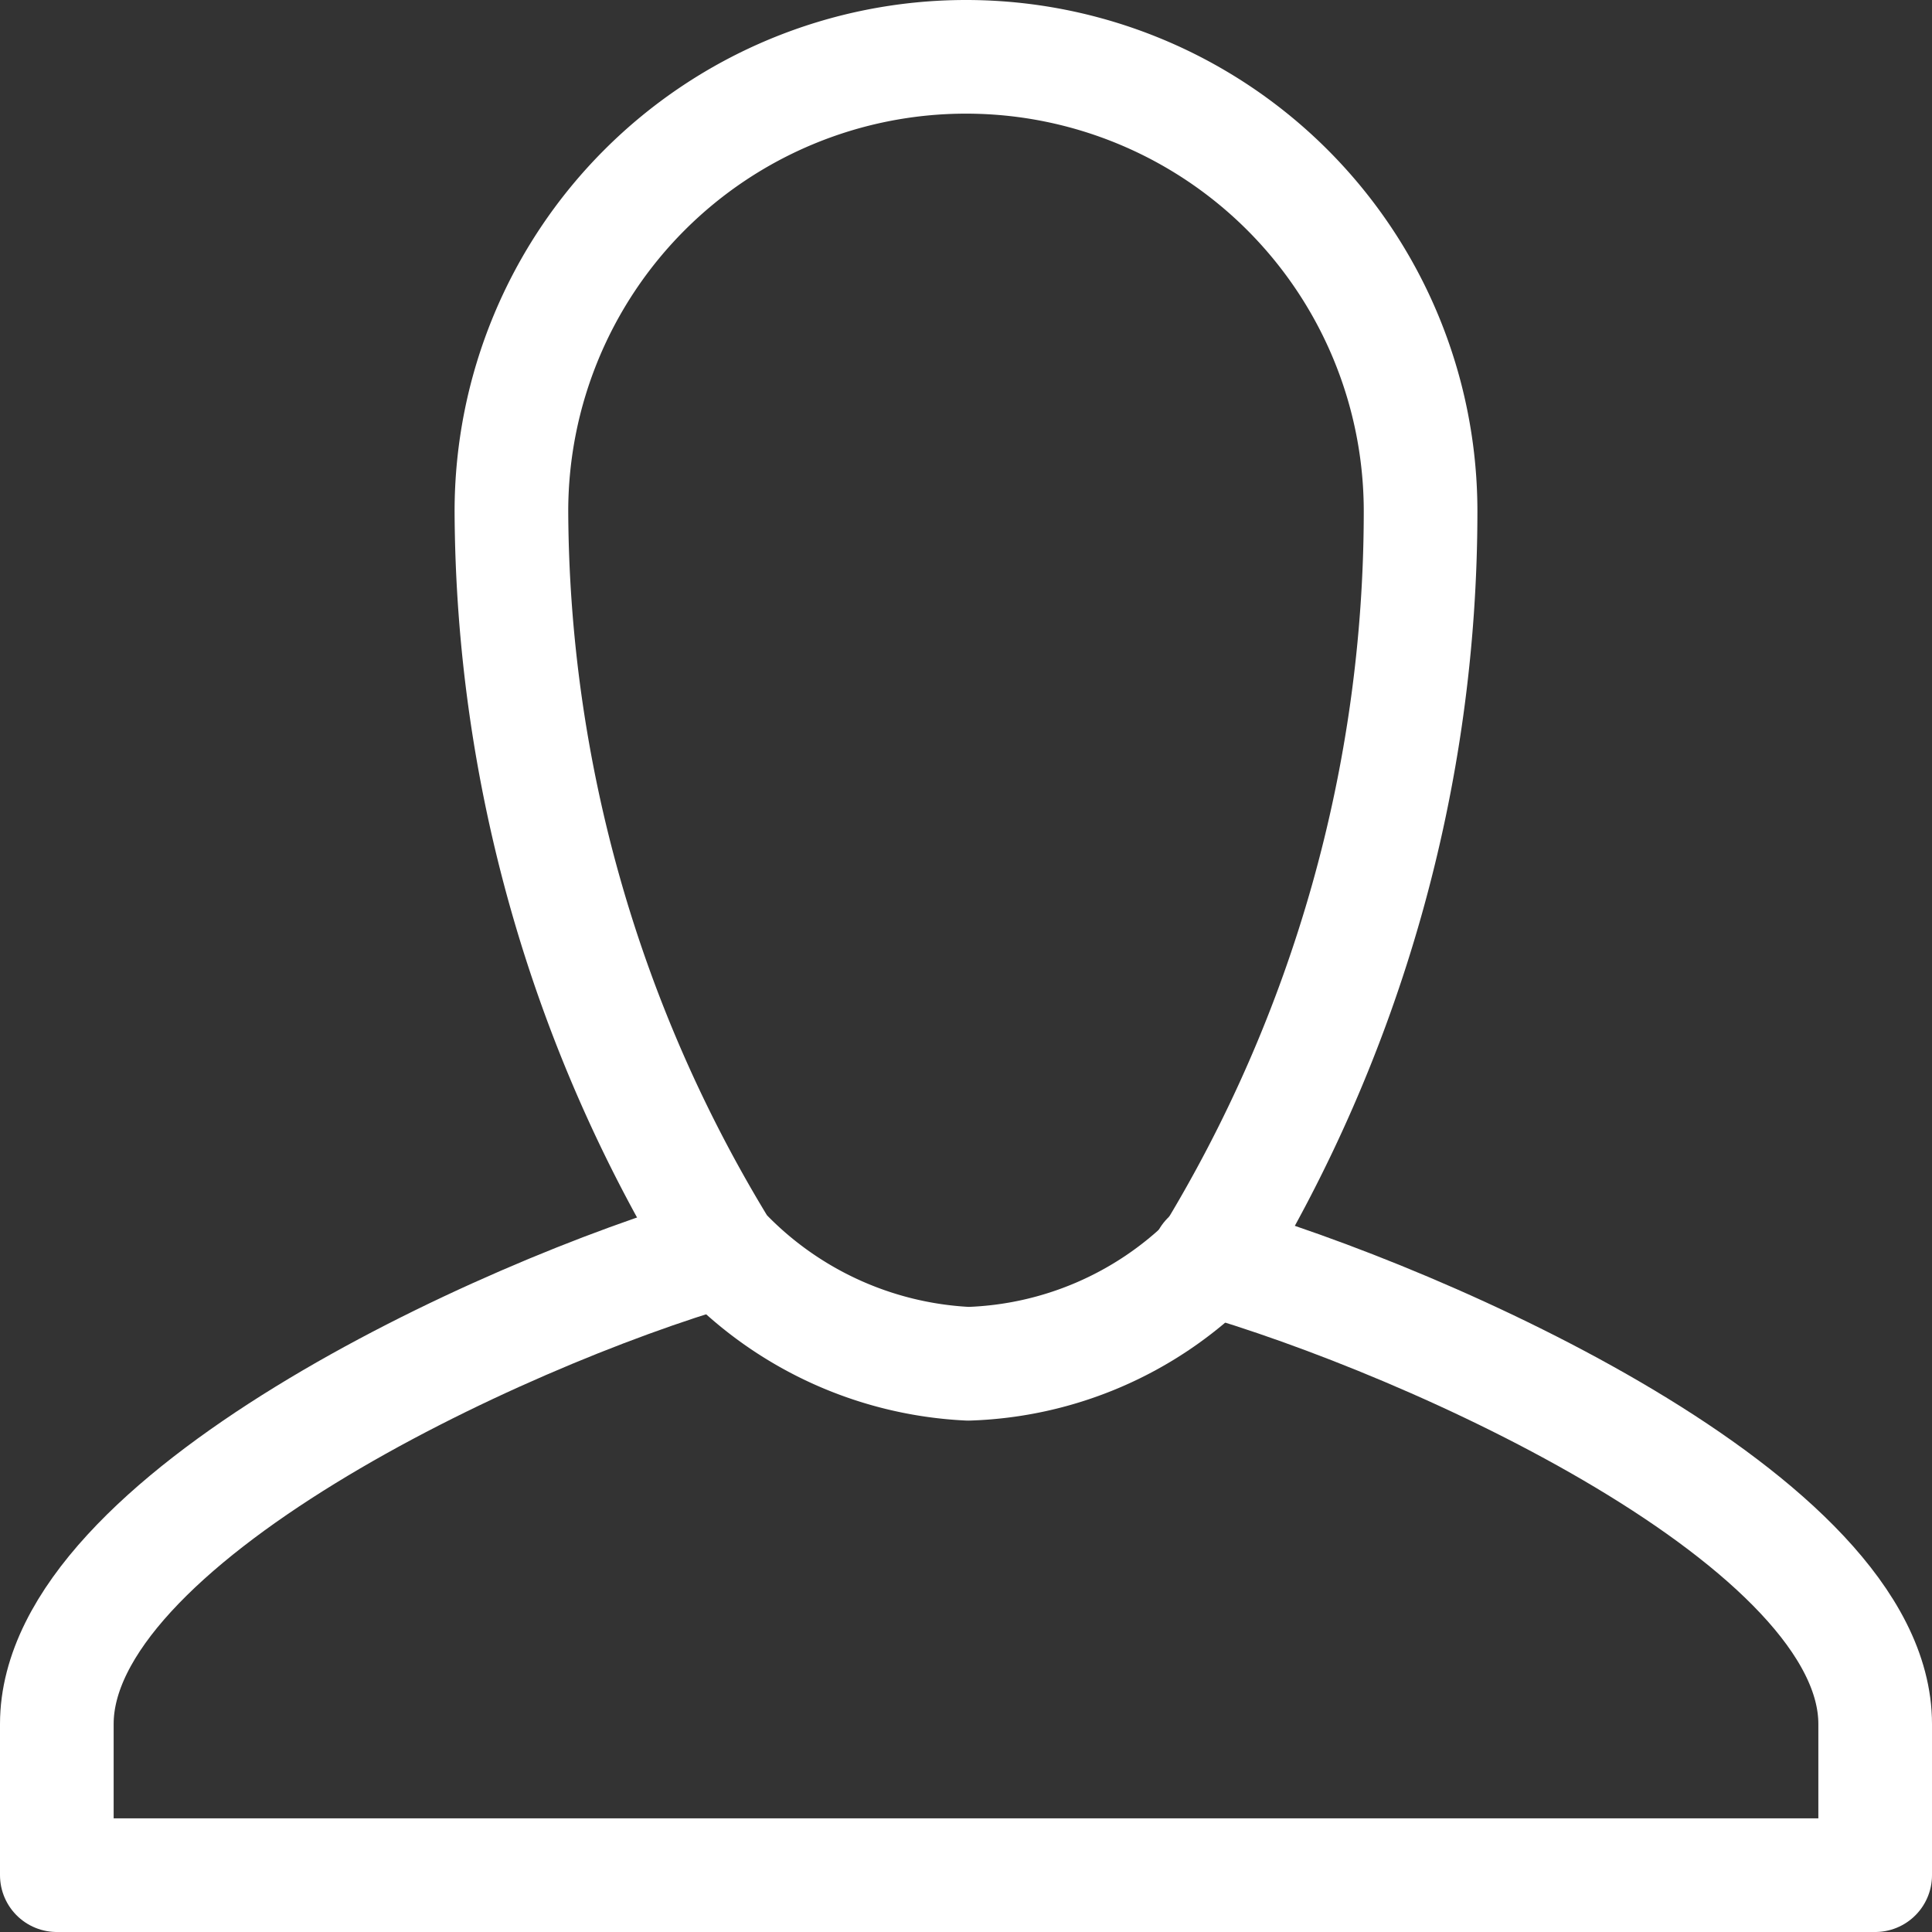 <svg xmlns="http://www.w3.org/2000/svg" width="17" height="17" viewBox="0 0 17 17"><rect x="0" y="0" width="17" height="17" fill="#333333" stroke="none"/><defs><style>.cls-1{fill:none;stroke:#fff;stroke-linecap:round;stroke-linejoin:round;}</style></defs><title>Artboard 109</title><g id="Mockup"><path class="cls-1" d="M6.35,11C4.38,11.57.5,13.38.5,15.17V16.5h16V15.17c0-1.78-3.91-3.54-5.87-4.1"/><path class="cls-1" d="M8.5.5a4,4,0,0,0-4,4A12.54,12.54,0,0,0,6.35,11a3.19,3.19,0,0,0,2.17,1,3.16,3.16,0,0,0,2.12-.91A12.62,12.62,0,0,0,12.5,4.5,4,4,0,0,0,8.5.5Z"/></g></svg>